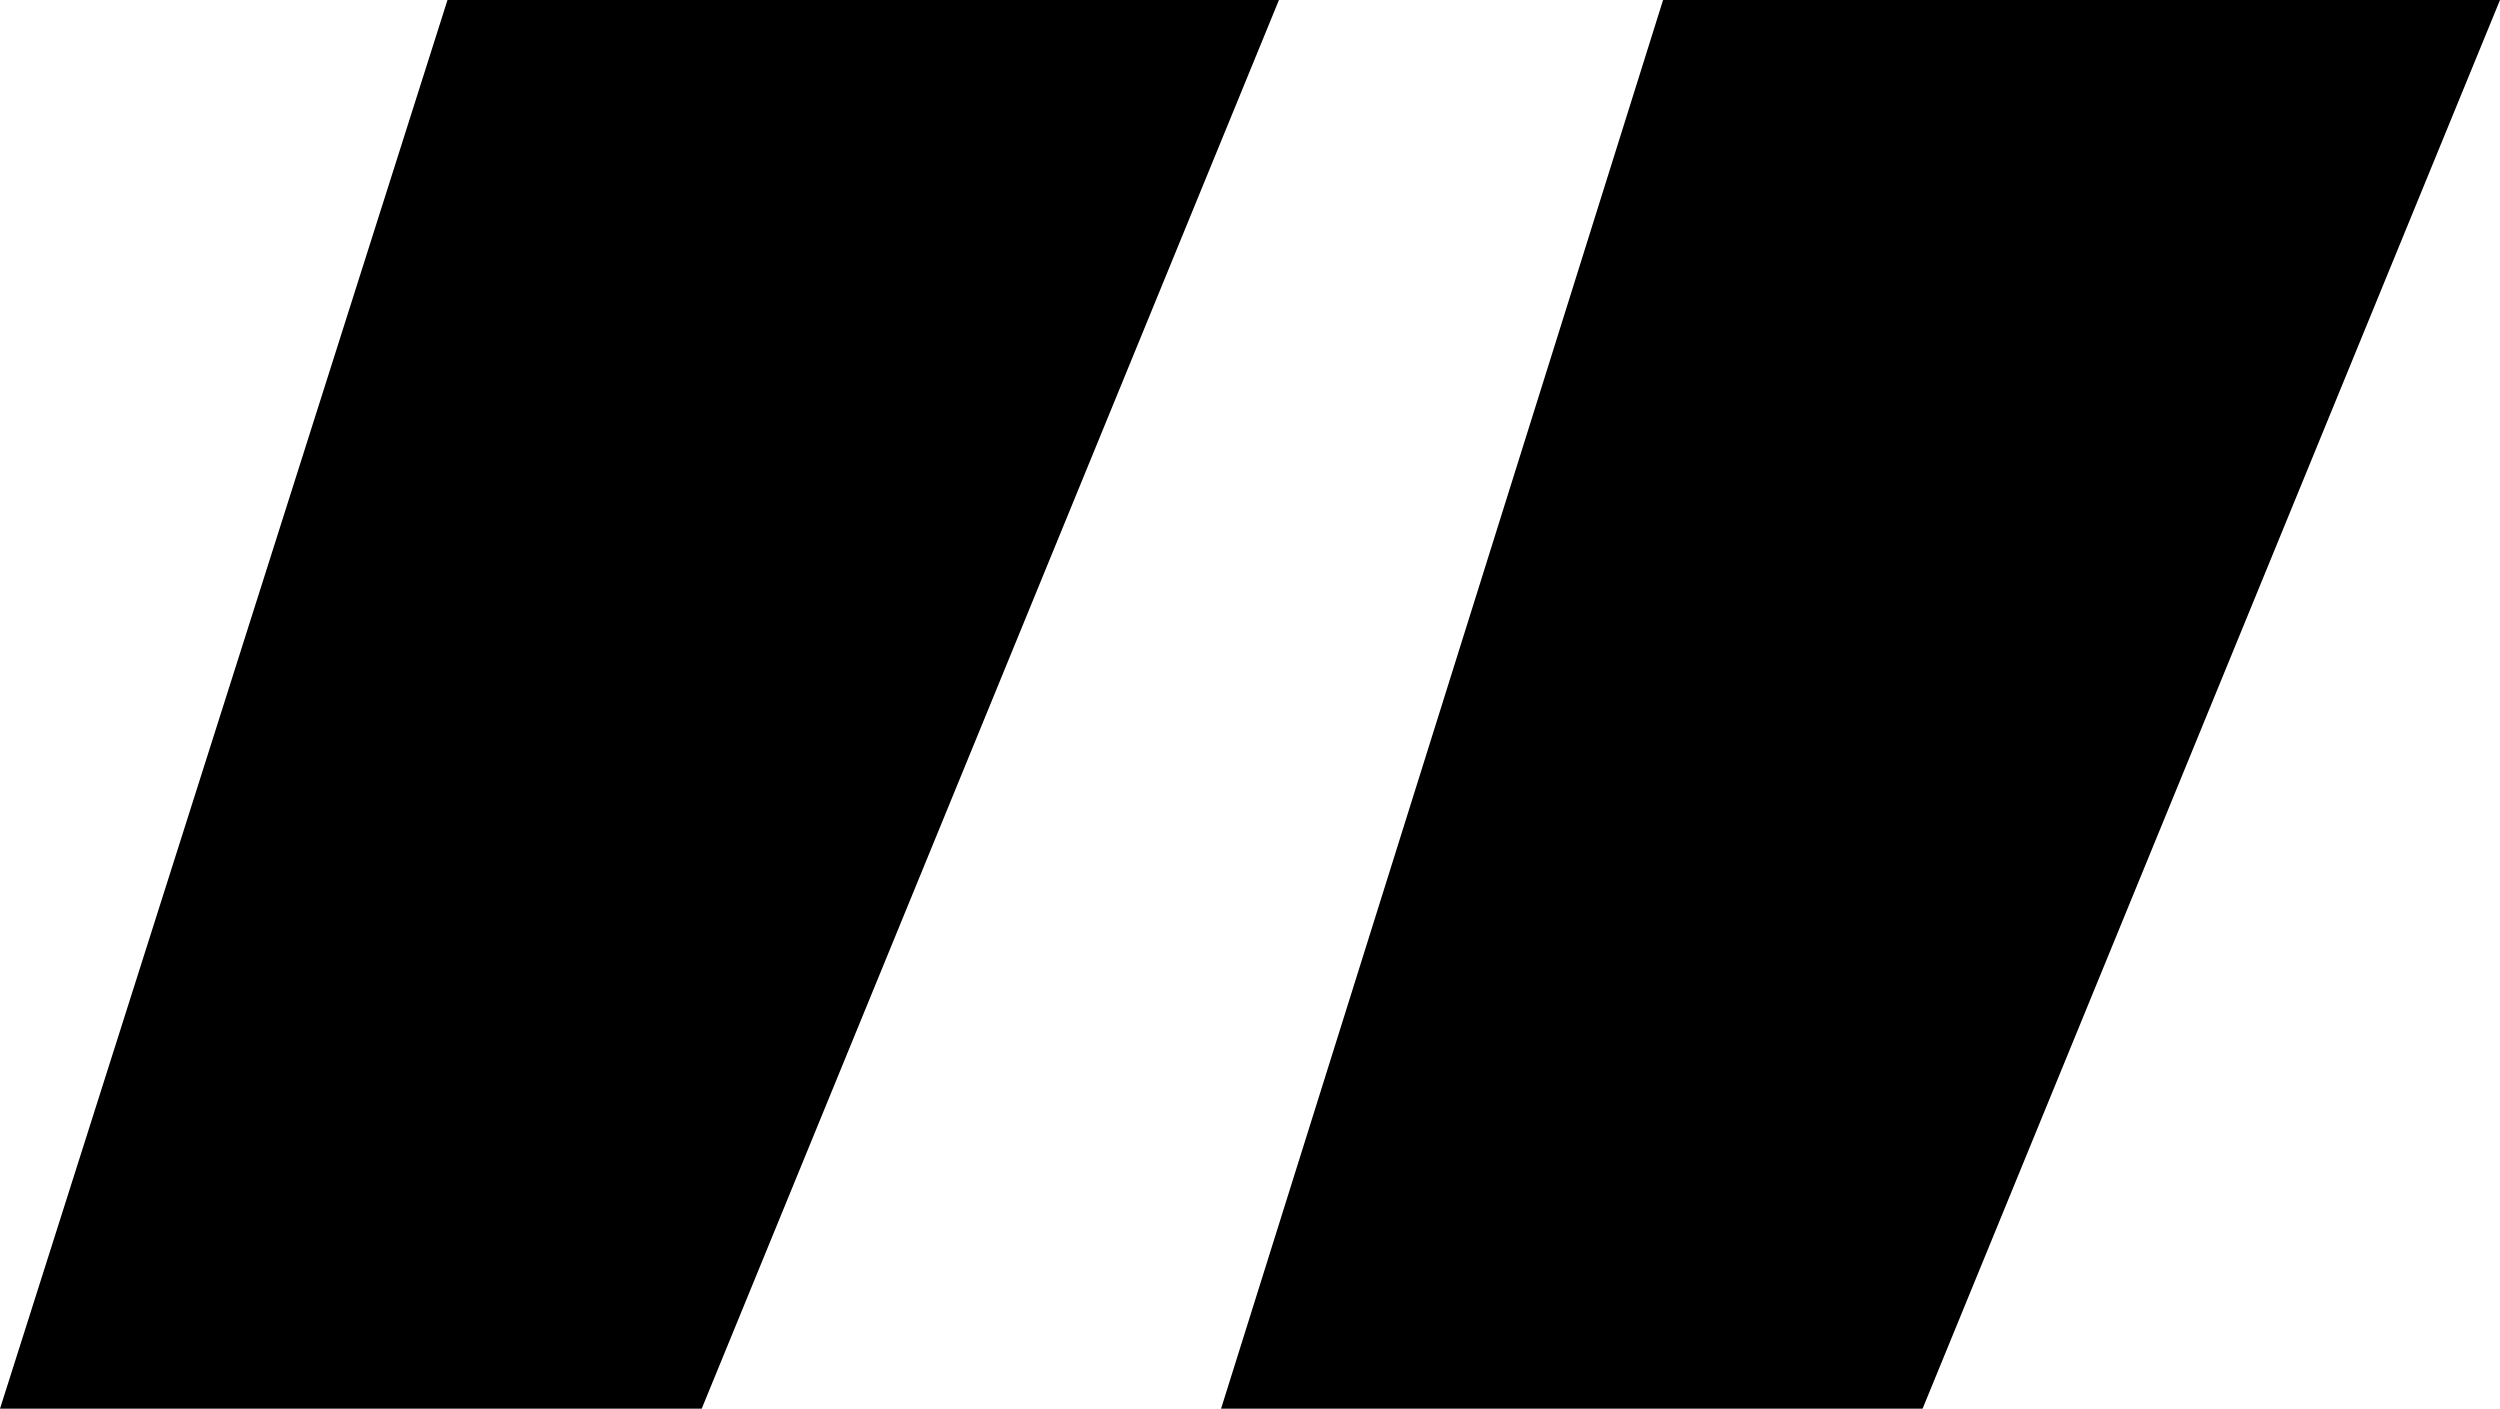 <svg width="13.257" height="7.471" viewBox="1.743 -11.396 13.257 7.471" xmlns="http://www.w3.org/2000/svg"><path d="M1.743 -3.926L4.116 -11.396L8.525 -11.396L5.464 -3.926ZM8.218 -3.926L10.562 -11.396L15 -11.396L11.938 -3.926ZM8.218 -3.926"></path></svg>